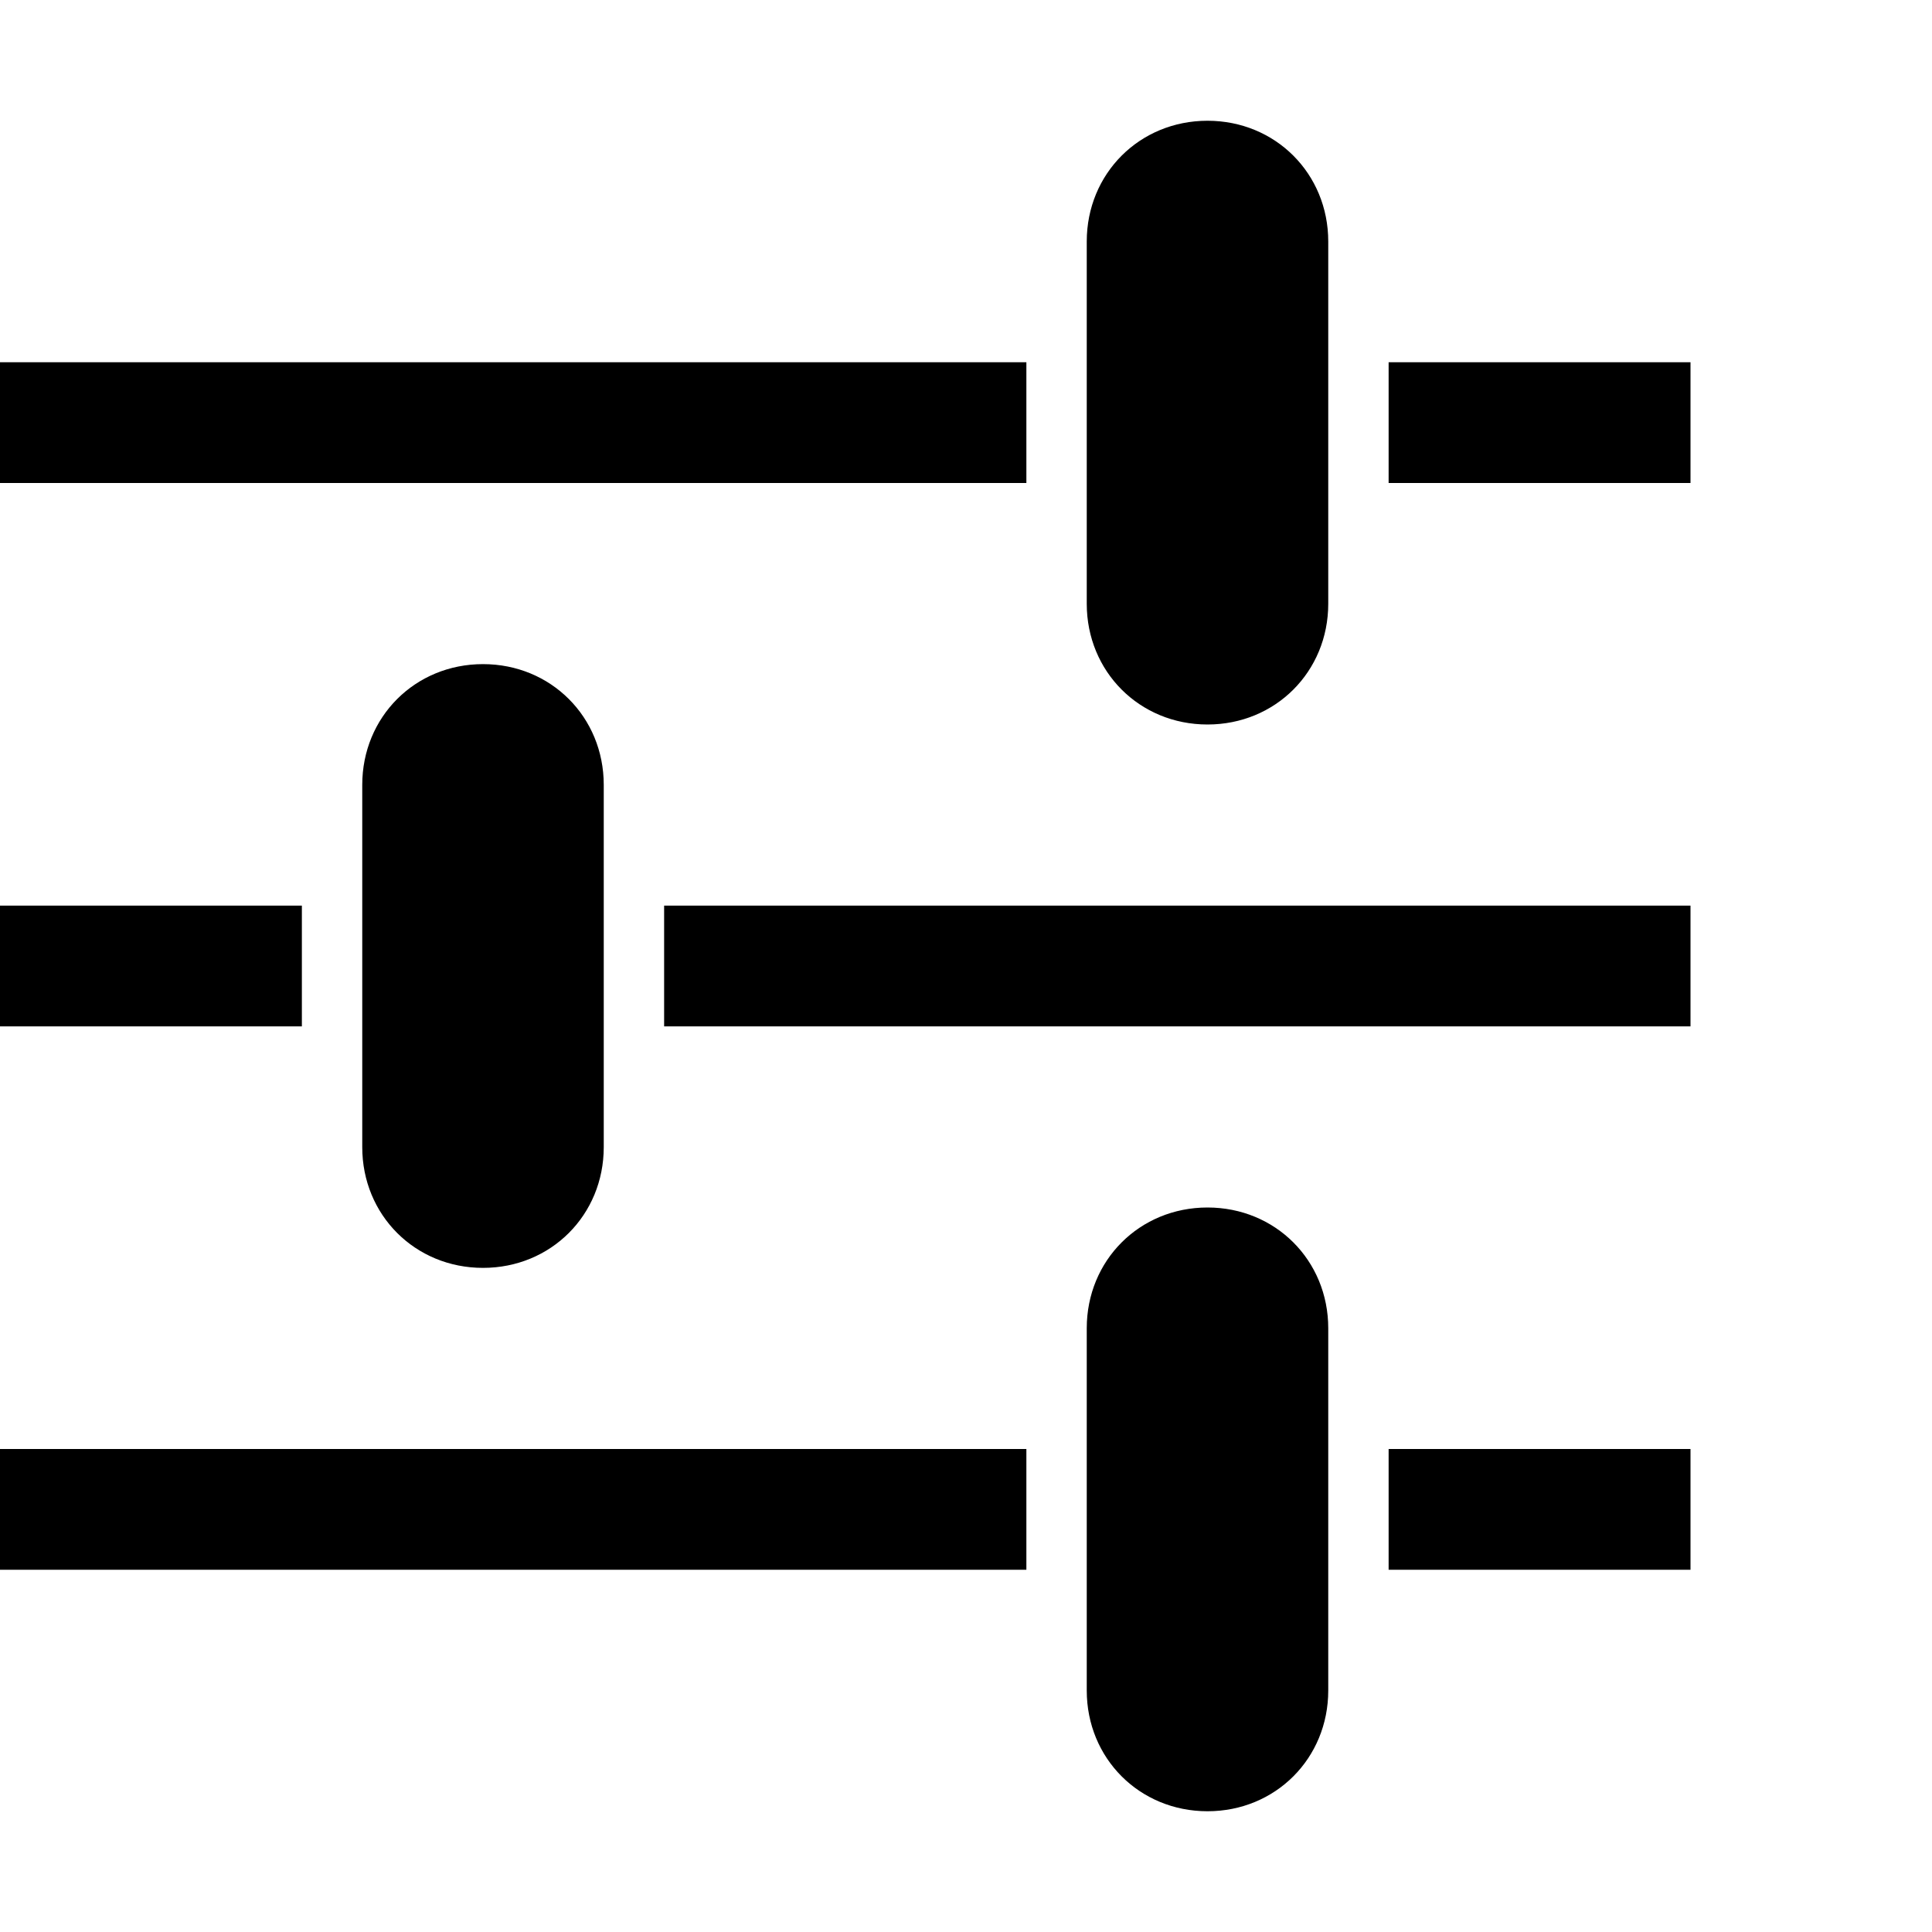 <!-- Generated by IcoMoon.io -->
<svg version="1.1" xmlns="http://www.w3.org/2000/svg" width="32" height="32" viewBox="0 0 32 32">
<title>ion-android-options</title>
<path d="M0 26v-2h17v2h-17zM23 26v-2h5v2h-5zM22 28c0 1.125-0.875 2-2 2v0c-1.125 0-2-0.875-2-2v-6c0-1.125 0.875-2 2-2v0c1.125 0 2 0.875 2 2v6zM0 17v-2h5v2h-5zM11 17v-2h17v2h-17zM10 19c0 1.125-0.875 2-2 2v0c-1.125 0-2-0.875-2-2v-6c0-1.125 0.875-2 2-2v0c1.125 0 2 0.875 2 2v6zM0 8v-2h17v2h-17zM23 8v-2h5v2h-5zM22 10c0 1.125-0.875 2-2 2v0c-1.125 0-2-0.875-2-2v-6c0-1.125 0.875-2 2-2v0c1.125 0 2 0.875 2 2v6z"></path>
</svg>

